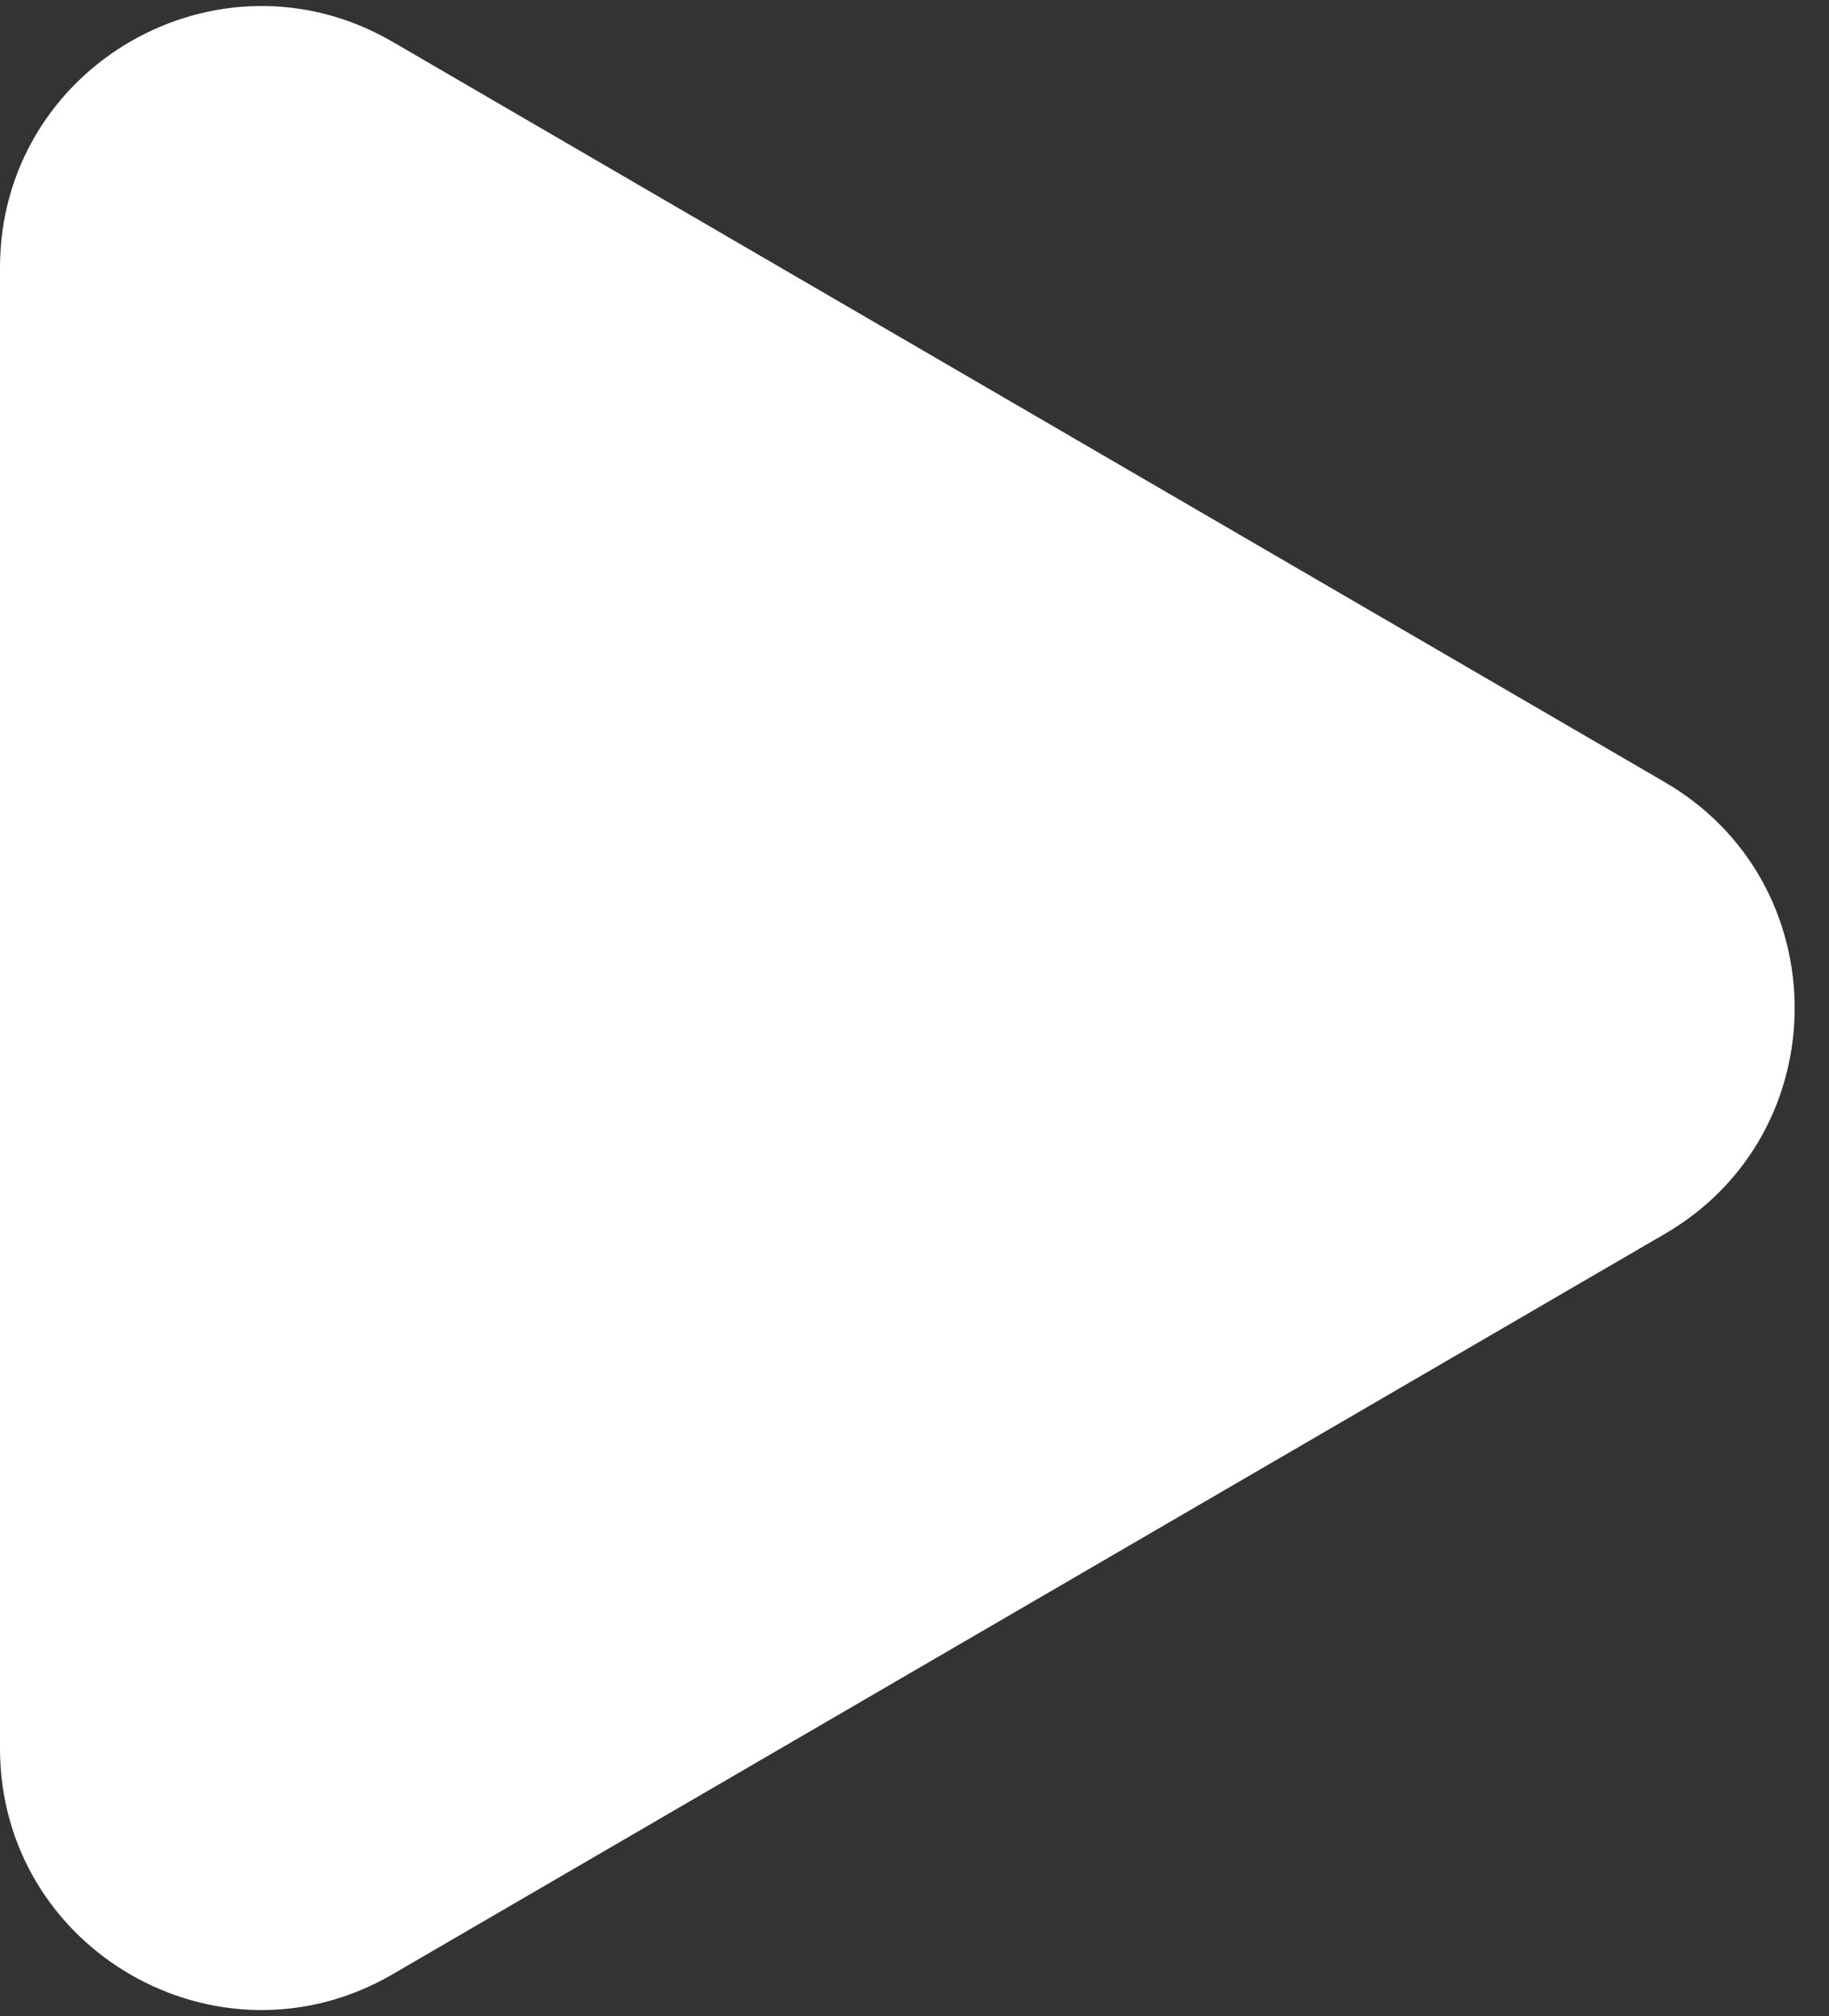 <svg width="49" height="54" viewBox="0 0 49 54" fill="none" xmlns="http://www.w3.org/2000/svg">
<rect x="0" y="0" width="49" height="54" fill="#333333" stroke="none"/>
<path d="M44.601 20.95C49.24 23.649 49.24 30.351 44.601 33.05L10.52 52.879C5.854 55.594 2.93754e-07 52.228 5.2794e-07 46.829L2.24811e-06 7.171C2.48229e-06 1.772 5.854 -1.594 10.52 1.121L44.601 20.95Z" fill="white"/>
</svg>

